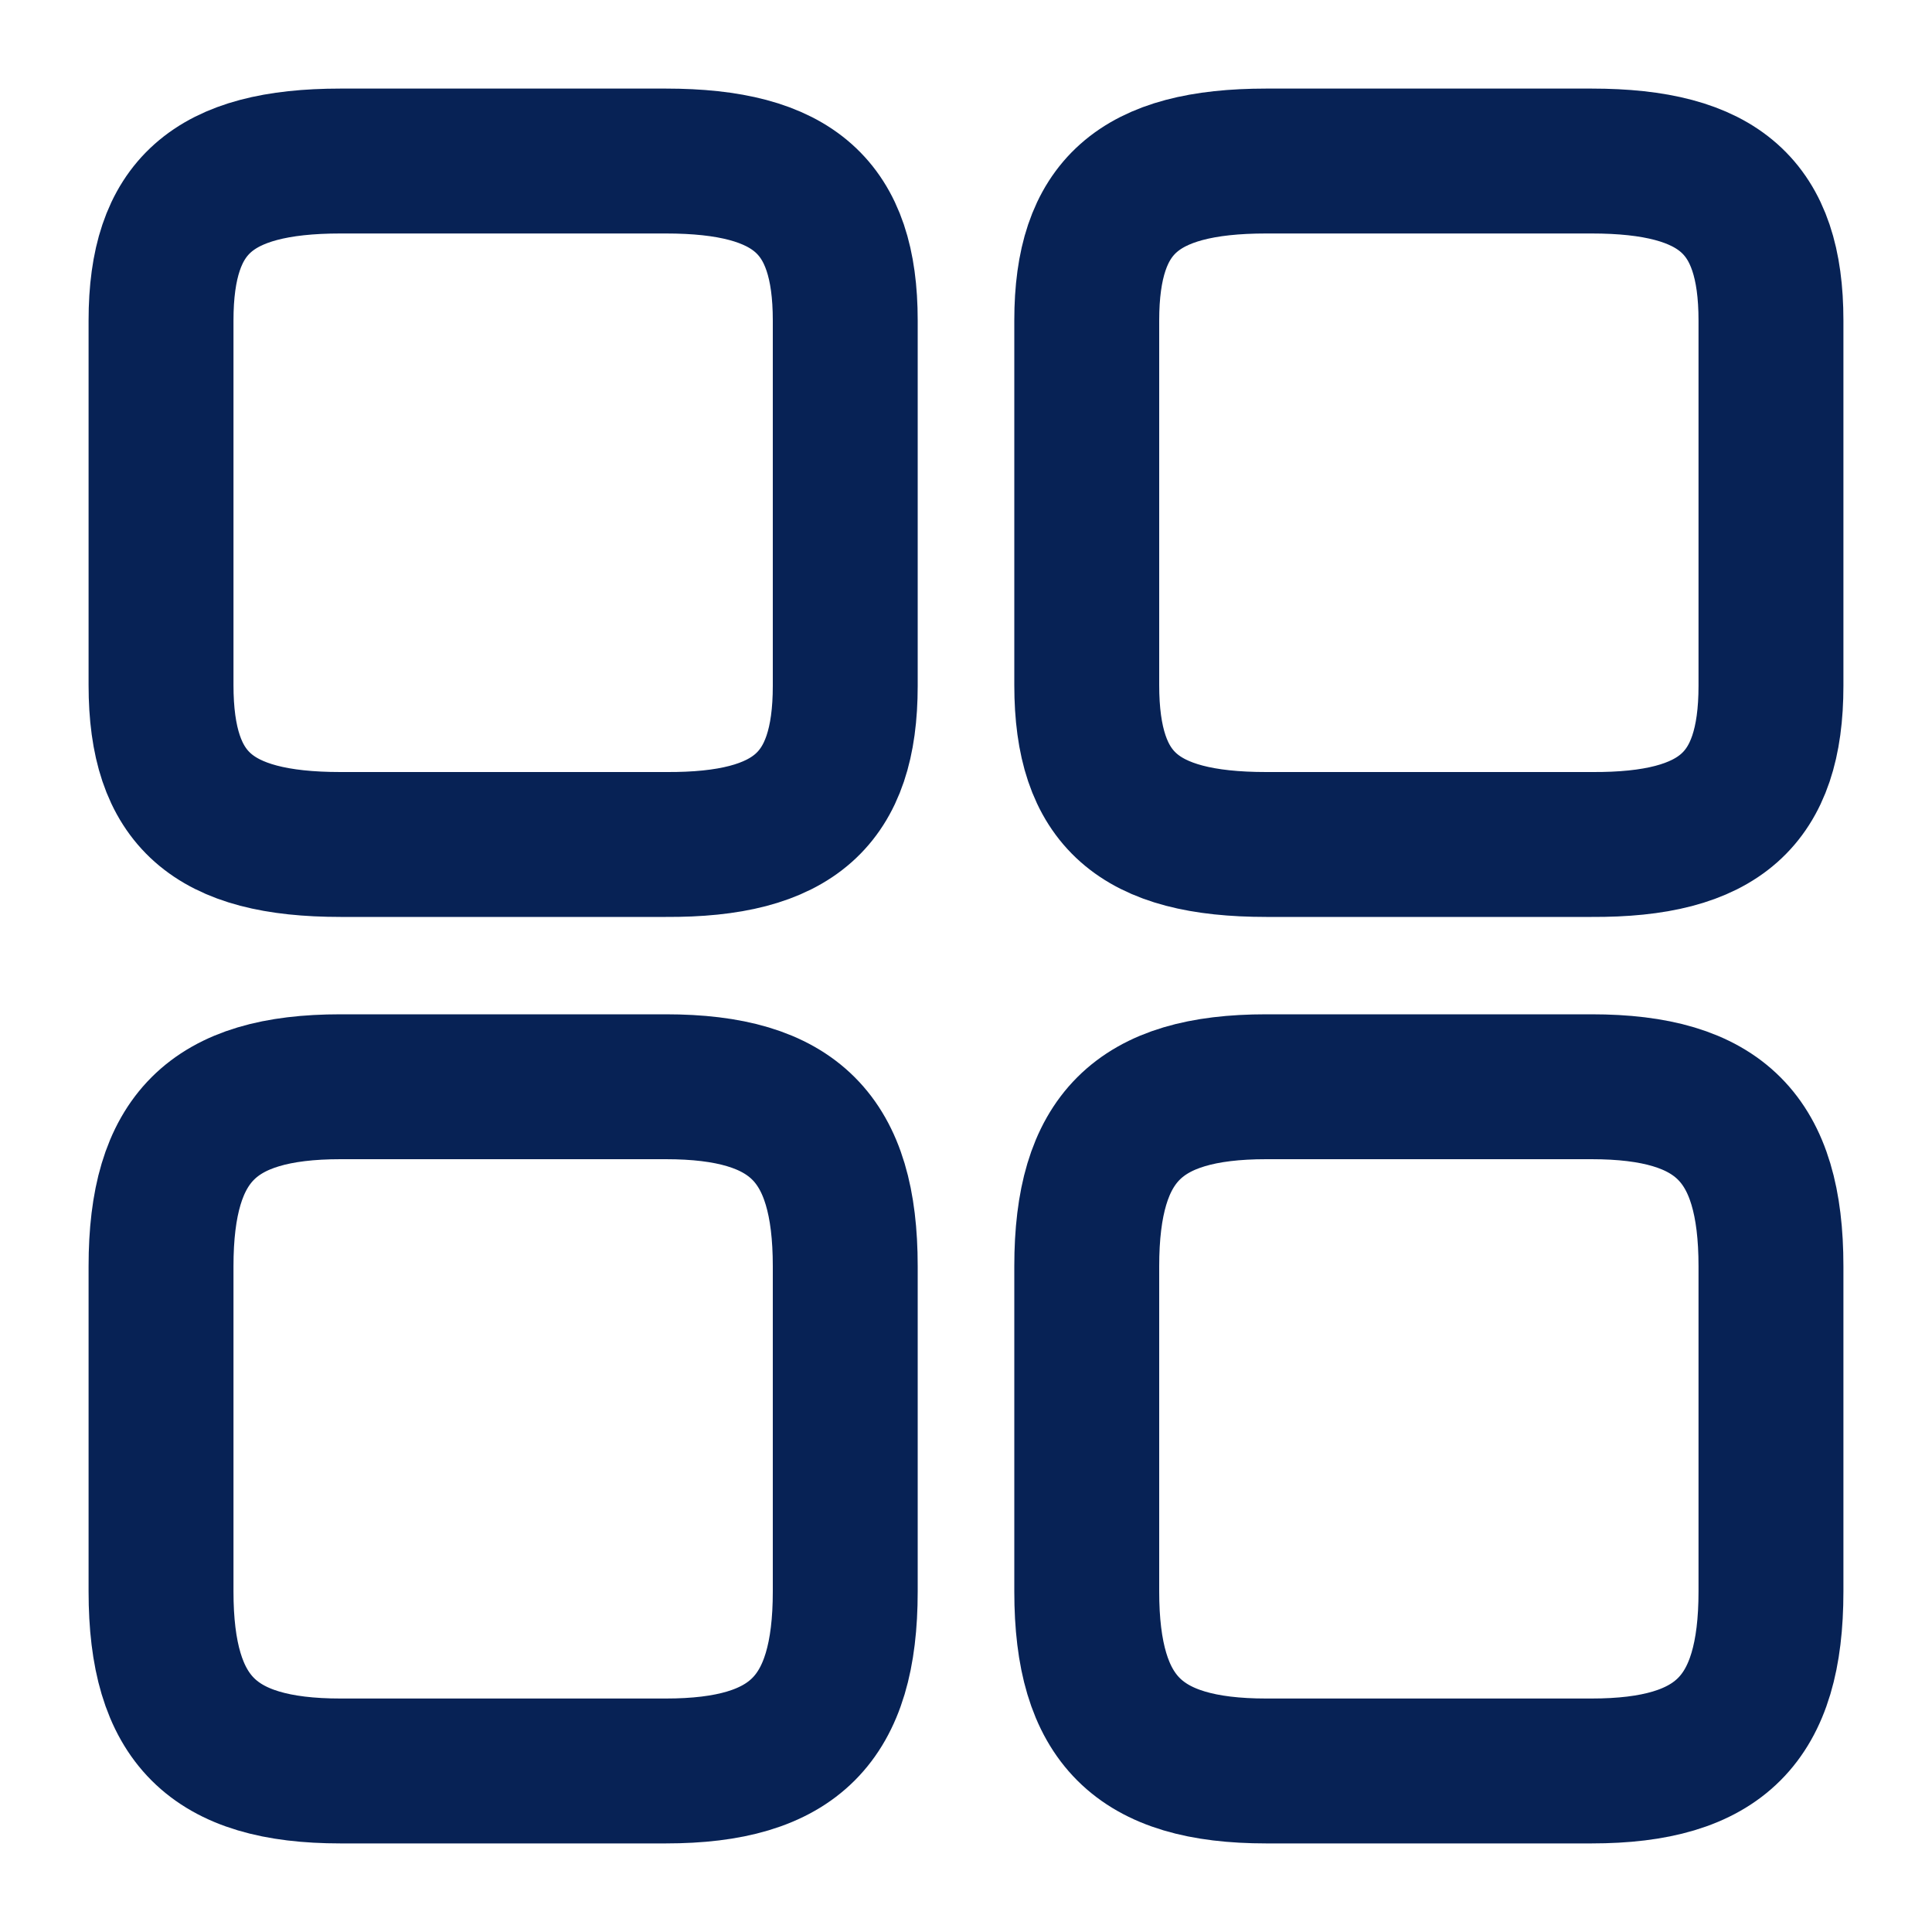 <svg width="20" height="20" viewBox="0 0 20 20" fill="none" xmlns="http://www.w3.org/2000/svg">
<path d="M18.333 7.1V3.317C18.333 2.142 17.8 1.667 16.475 1.667H13.108C11.783 1.667 11.25 2.142 11.25 3.317V7.092C11.25 8.275 11.783 8.742 13.108 8.742H16.475C17.8 8.75 18.333 8.275 18.333 7.1Z" stroke="#072255" stroke-width="1.5" stroke-linecap="round" stroke-linejoin="round"/>
<path d="M18.333 16.475V13.108C18.333 11.783 17.8 11.25 16.475 11.25H13.108C11.783 11.25 11.25 11.783 11.25 13.108V16.475C11.25 17.8 11.783 18.333 13.108 18.333H16.475C17.8 18.333 18.333 17.8 18.333 16.475Z" stroke="#072255" stroke-width="1.5" stroke-linecap="round" stroke-linejoin="round"/>
<path d="M8.75 7.1V3.317C8.75 2.142 8.217 1.667 6.892 1.667H3.525C2.2 1.667 1.667 2.142 1.667 3.317V7.092C1.667 8.275 2.2 8.742 3.525 8.742H6.892C8.217 8.75 8.75 8.275 8.75 7.1Z" stroke="#072255" stroke-width="1.5" stroke-linecap="round" stroke-linejoin="round"/>
<path d="M8.75 16.475V13.108C8.75 11.783 8.217 11.25 6.892 11.25H3.525C2.2 11.25 1.667 11.783 1.667 13.108V16.475C1.667 17.8 2.2 18.333 3.525 18.333H6.892C8.217 18.333 8.75 17.8 8.75 16.475Z" stroke="#072255" stroke-width="1.5" stroke-linecap="round" stroke-linejoin="round"/>
</svg>
